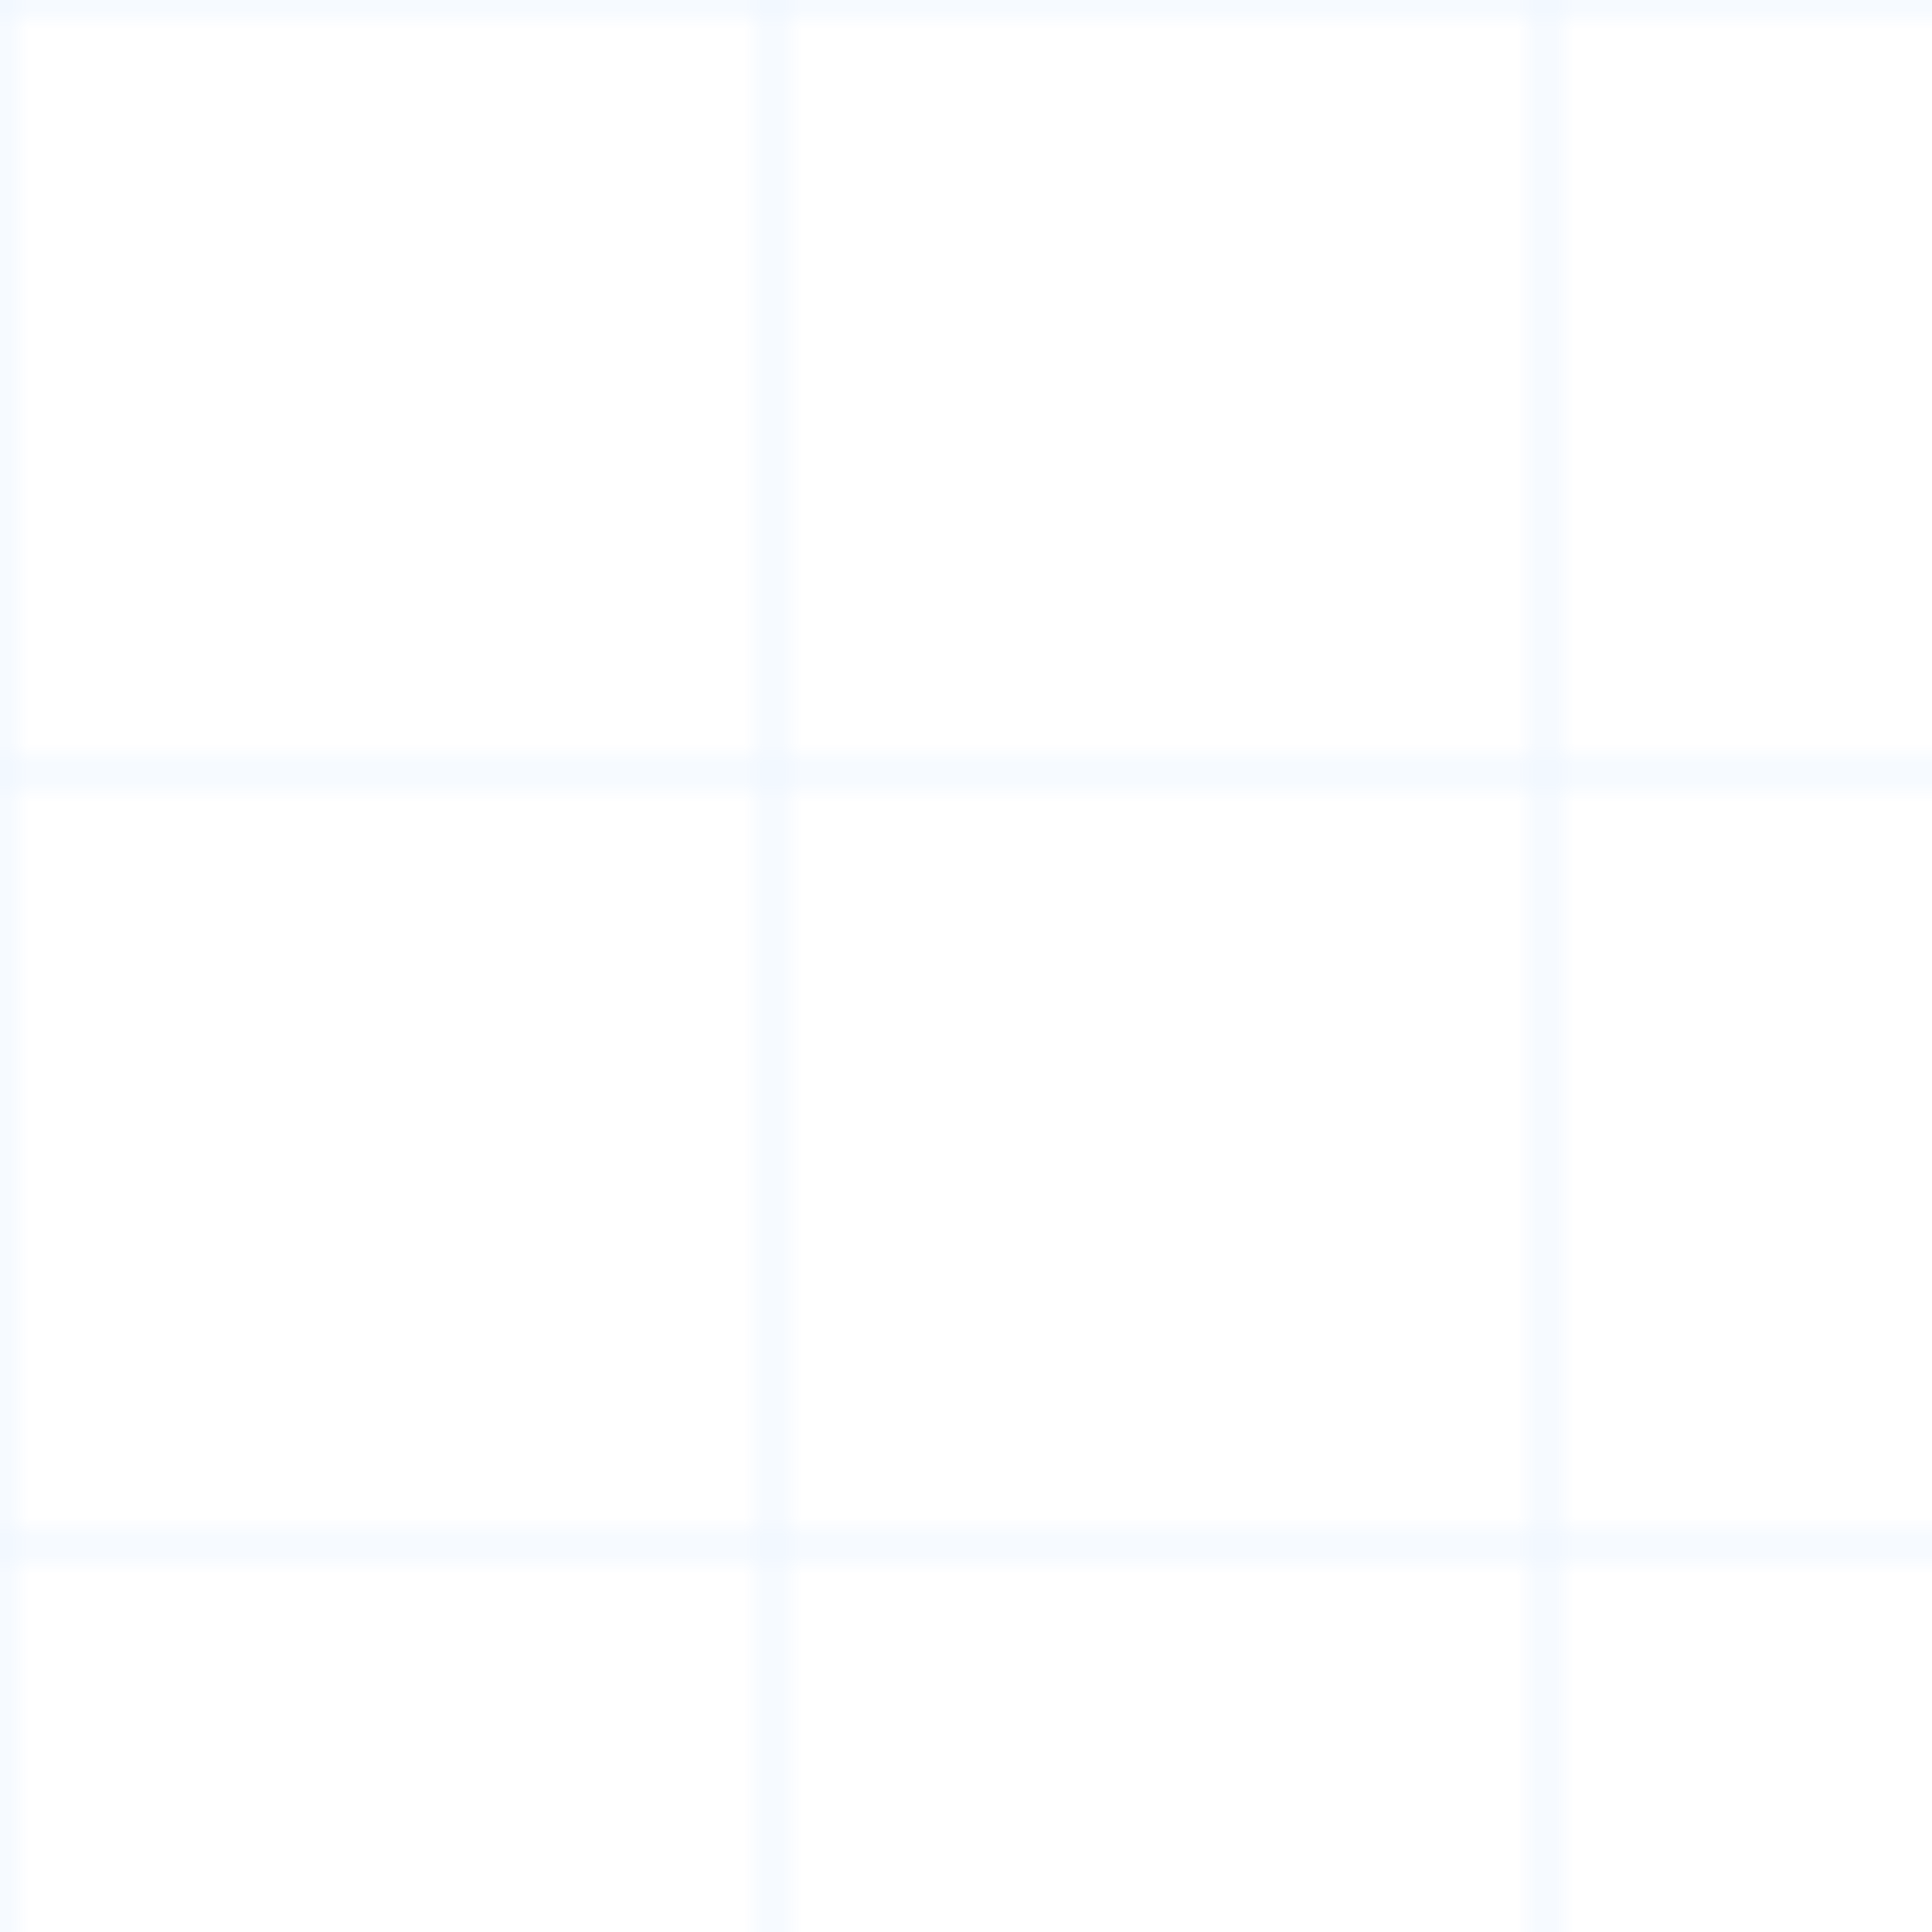 <svg xmlns="http://www.w3.org/2000/svg" width="100" height="100" viewBox="0 0 100 100">
  <defs>
    <pattern id="grid" width="40" height="40" patternUnits="userSpaceOnUse">
      <path fill="none" stroke="rgba(81, 162, 255, 0.1)" d="M0 0L40 0 40 40 0 40z"/>
    </pattern>
  </defs>
  <rect width="100%" height="100%" fill="url(#grid)" />
</svg> 